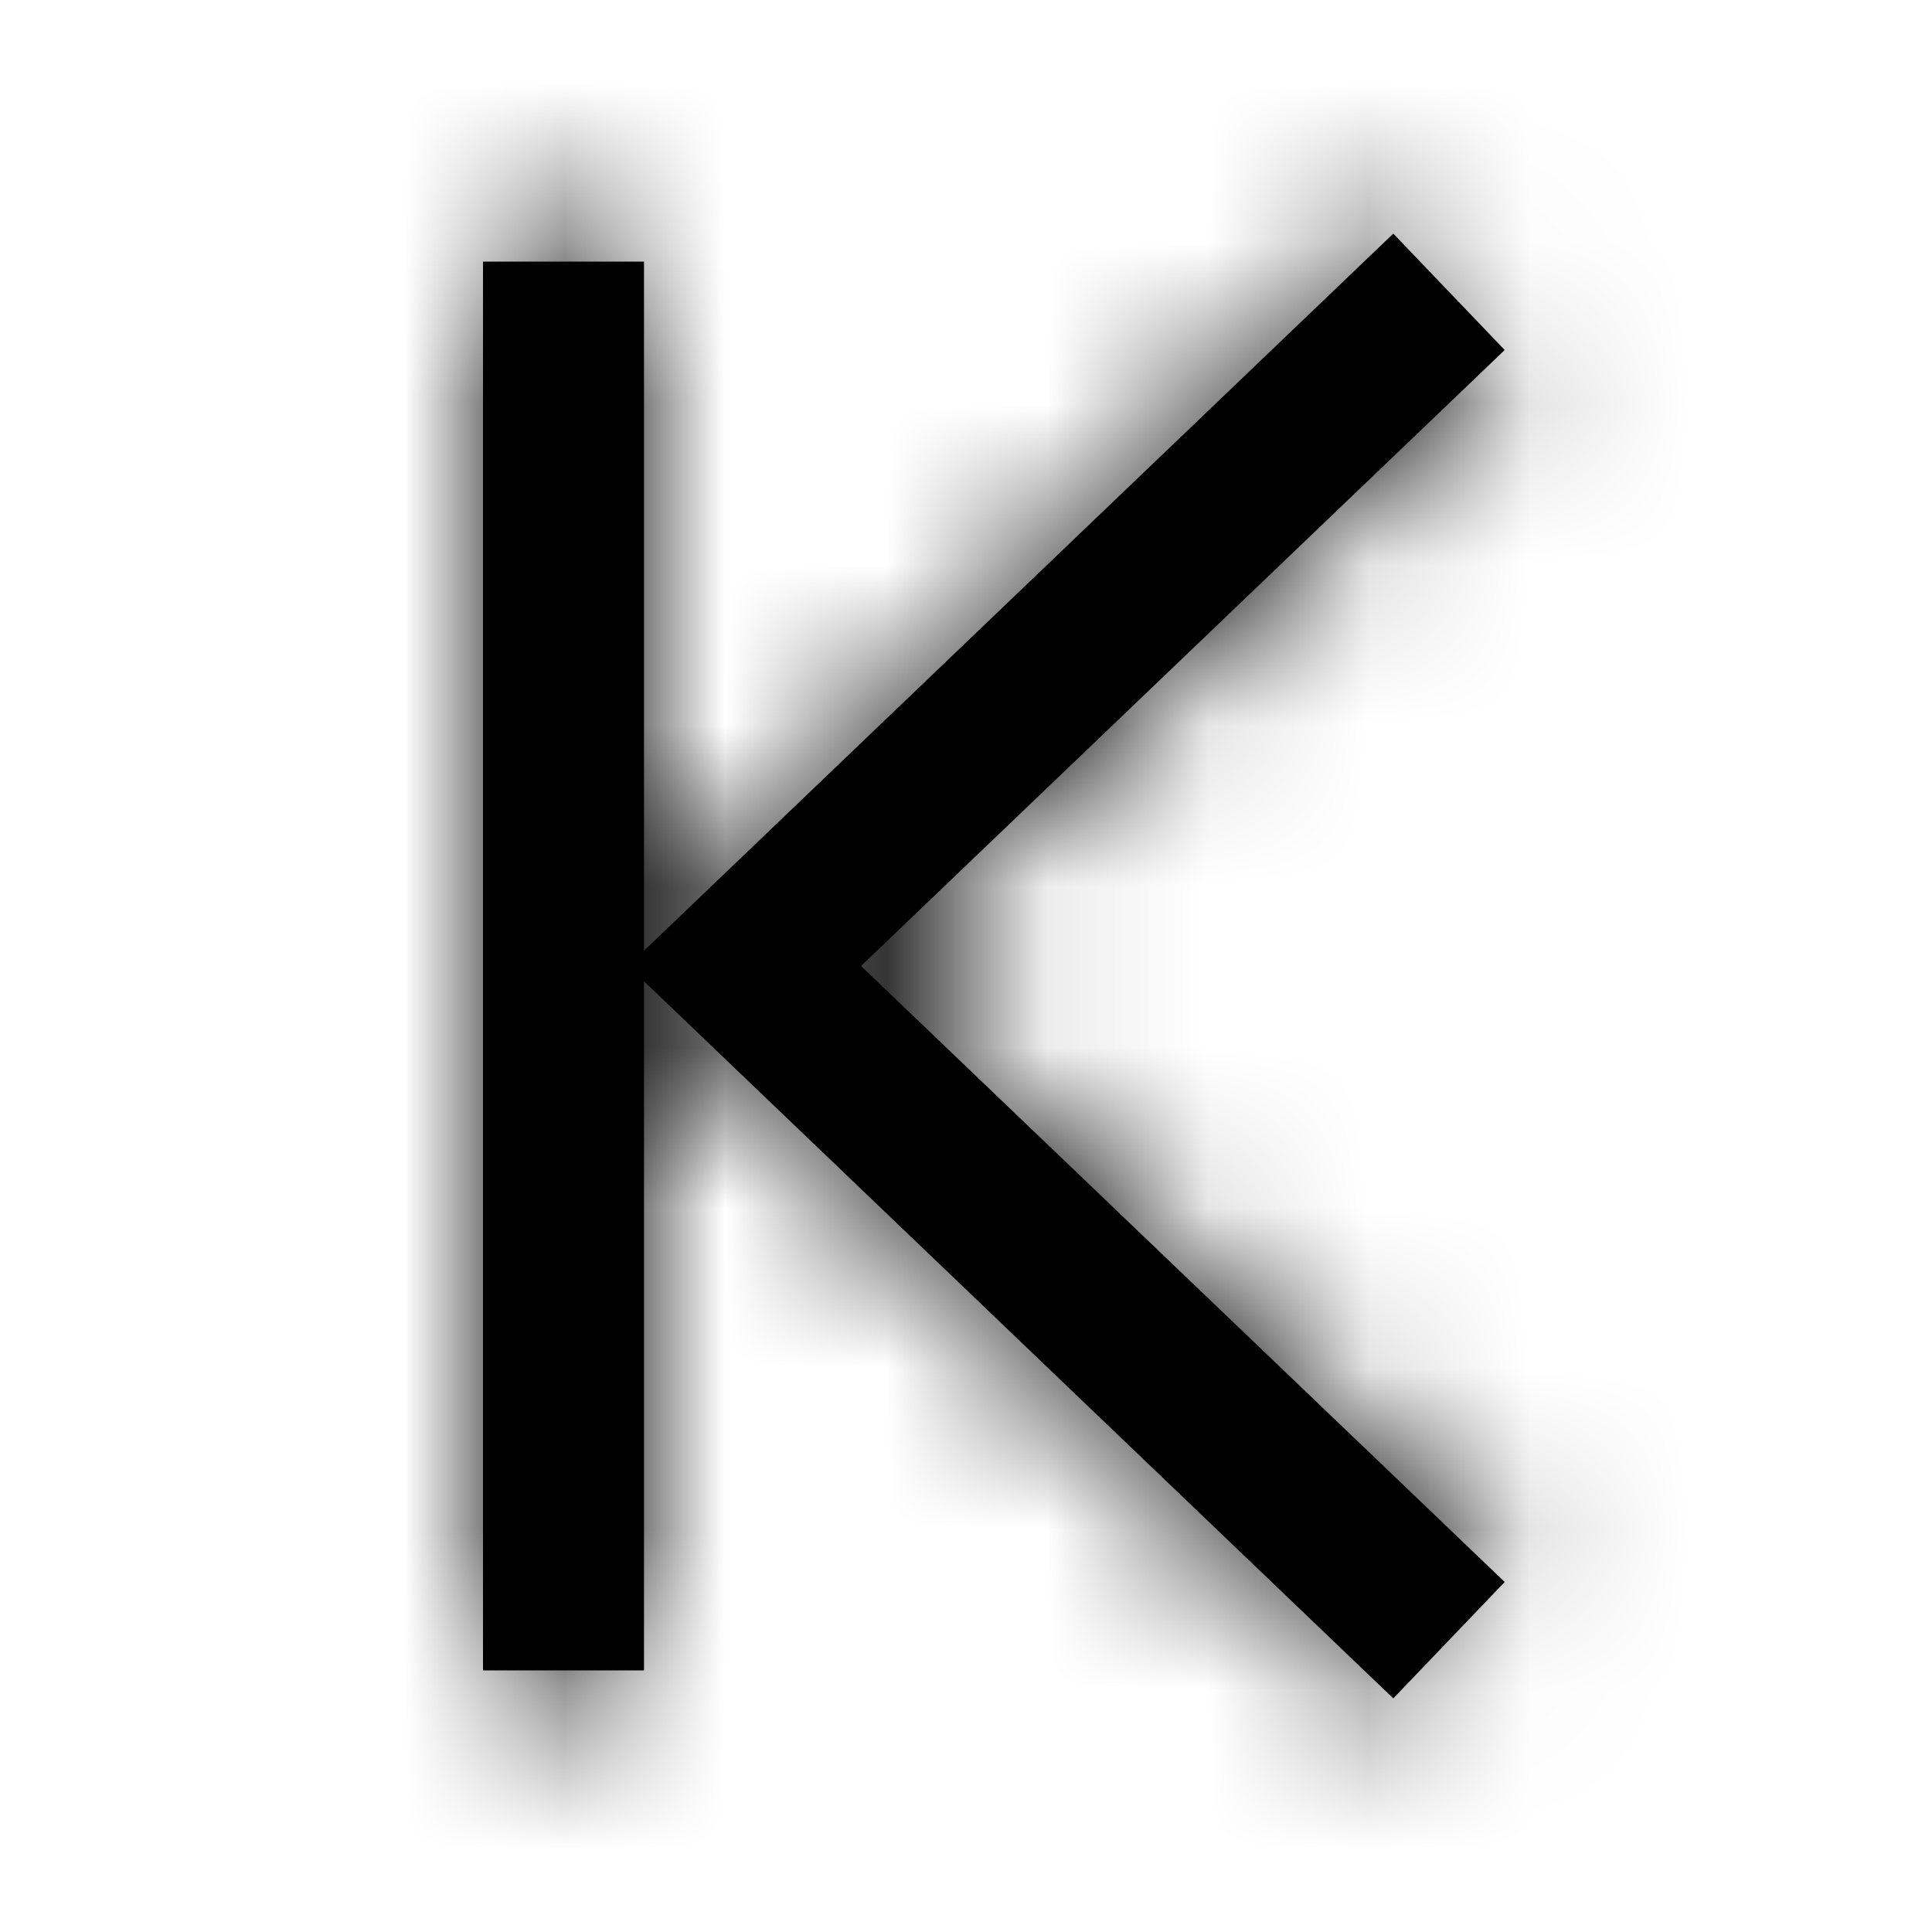 <svg xmlns="http://www.w3.org/2000/svg" xmlns:xlink="http://www.w3.org/1999/xlink" width="12" height="12" viewBox="0 0 12 12">
  <defs>
    <polygon id="gotostart12px-a" points="8.654 1.451 9.346 2.174 5.348 6 9.346 9.826 8.654 10.549 4 6.095 4 10.375 3 10.375 3 1.625 4 1.625 4 5.905"/>
  </defs>
  <g fill="none" fill-rule="evenodd">
    <mask id="gotostart12px-b" fill="#fff">
      <use xlink:href="#gotostart12px-a"/>
    </mask>
    <use fill="#000" fill-rule="nonzero" xlink:href="#gotostart12px-a"/>
    <g fill="#000" mask="url(#gotostart12px-b)">
      <rect width="12" height="12"/>
    </g>
  </g>
</svg>
